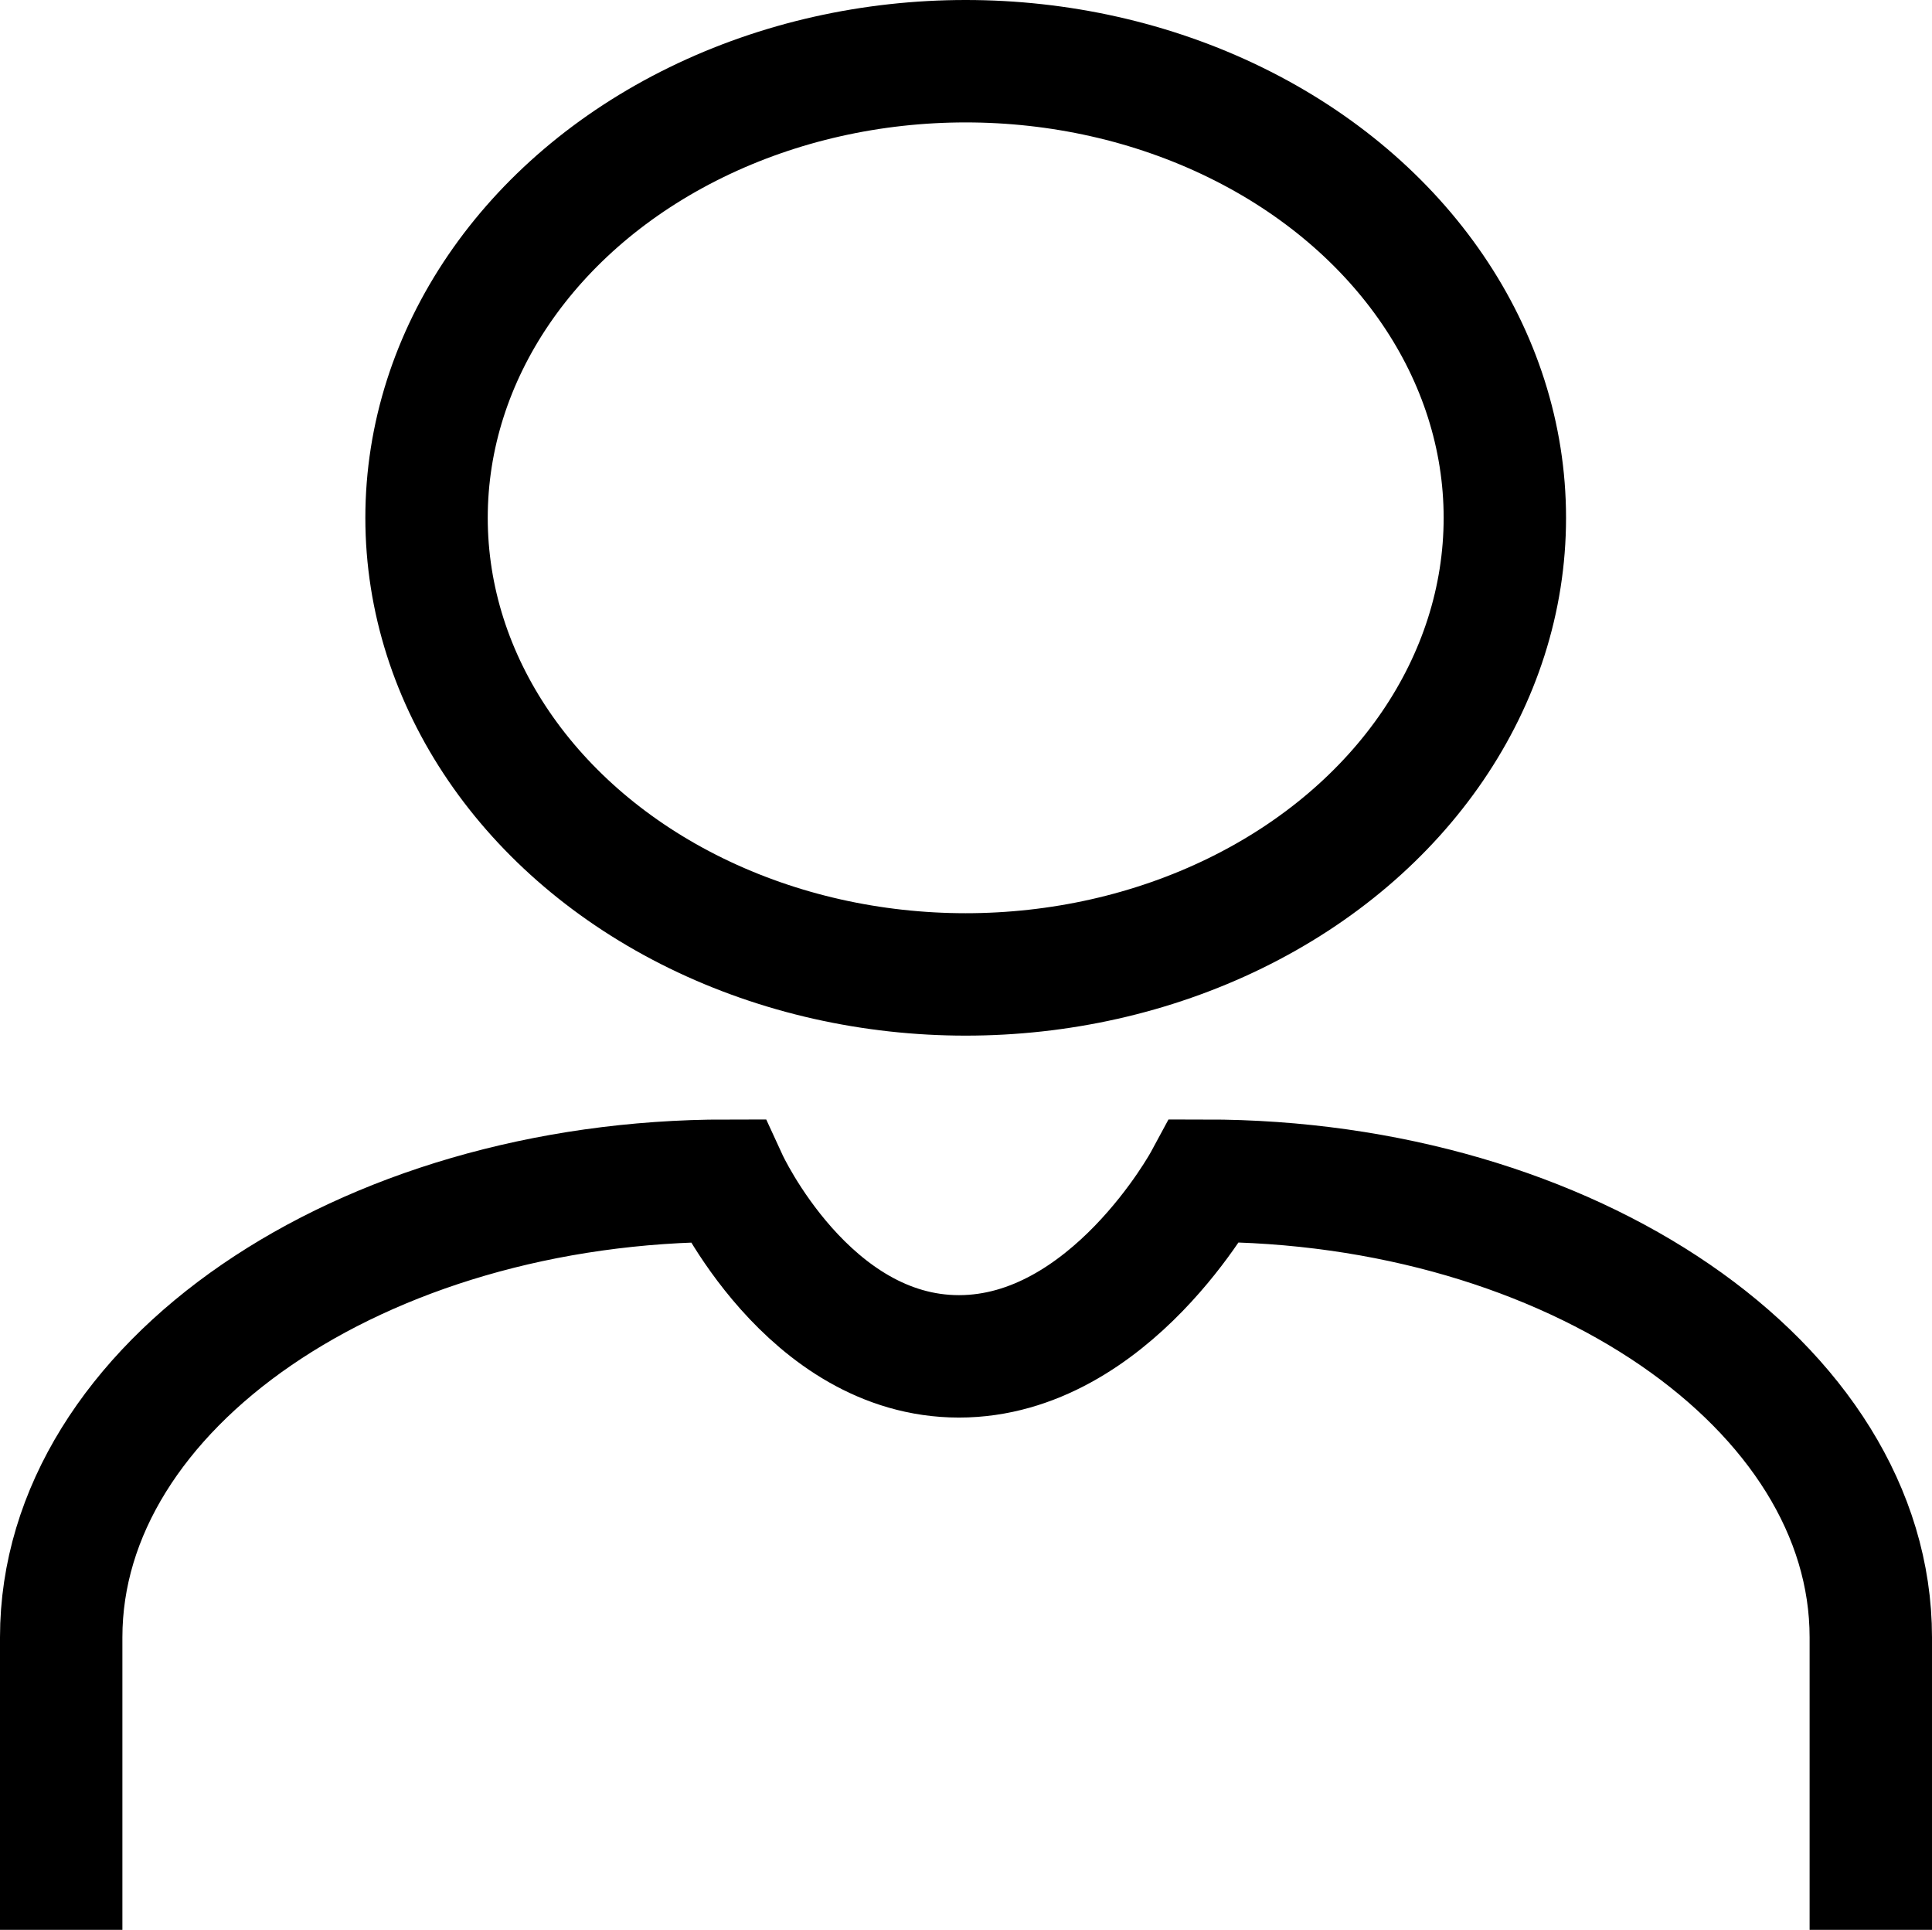 <?xml version="1.0" encoding="UTF-8"?>
<svg id="Layer_1" data-name="Layer 1" xmlns="http://www.w3.org/2000/svg" viewBox="0 0 31.57 31.53">
  <path d="M1,31.53v-4.78c0-4.1,4.89-7.46,10.88-7.46,0,0,1.32,2.87,3.79,2.87s4.02-2.87,4.02-2.87c5.98,0,10.88,3.36,10.88,7.46v4.78" fill="none" stroke="#000" stroke-miterlimit="10" stroke-width="2"/>
  <ellipse cx="15.78" cy="8.46" rx="8.81" ry="7.46" fill="none" stroke="#000" stroke-miterlimit="10" stroke-width="2"/>
</svg>
